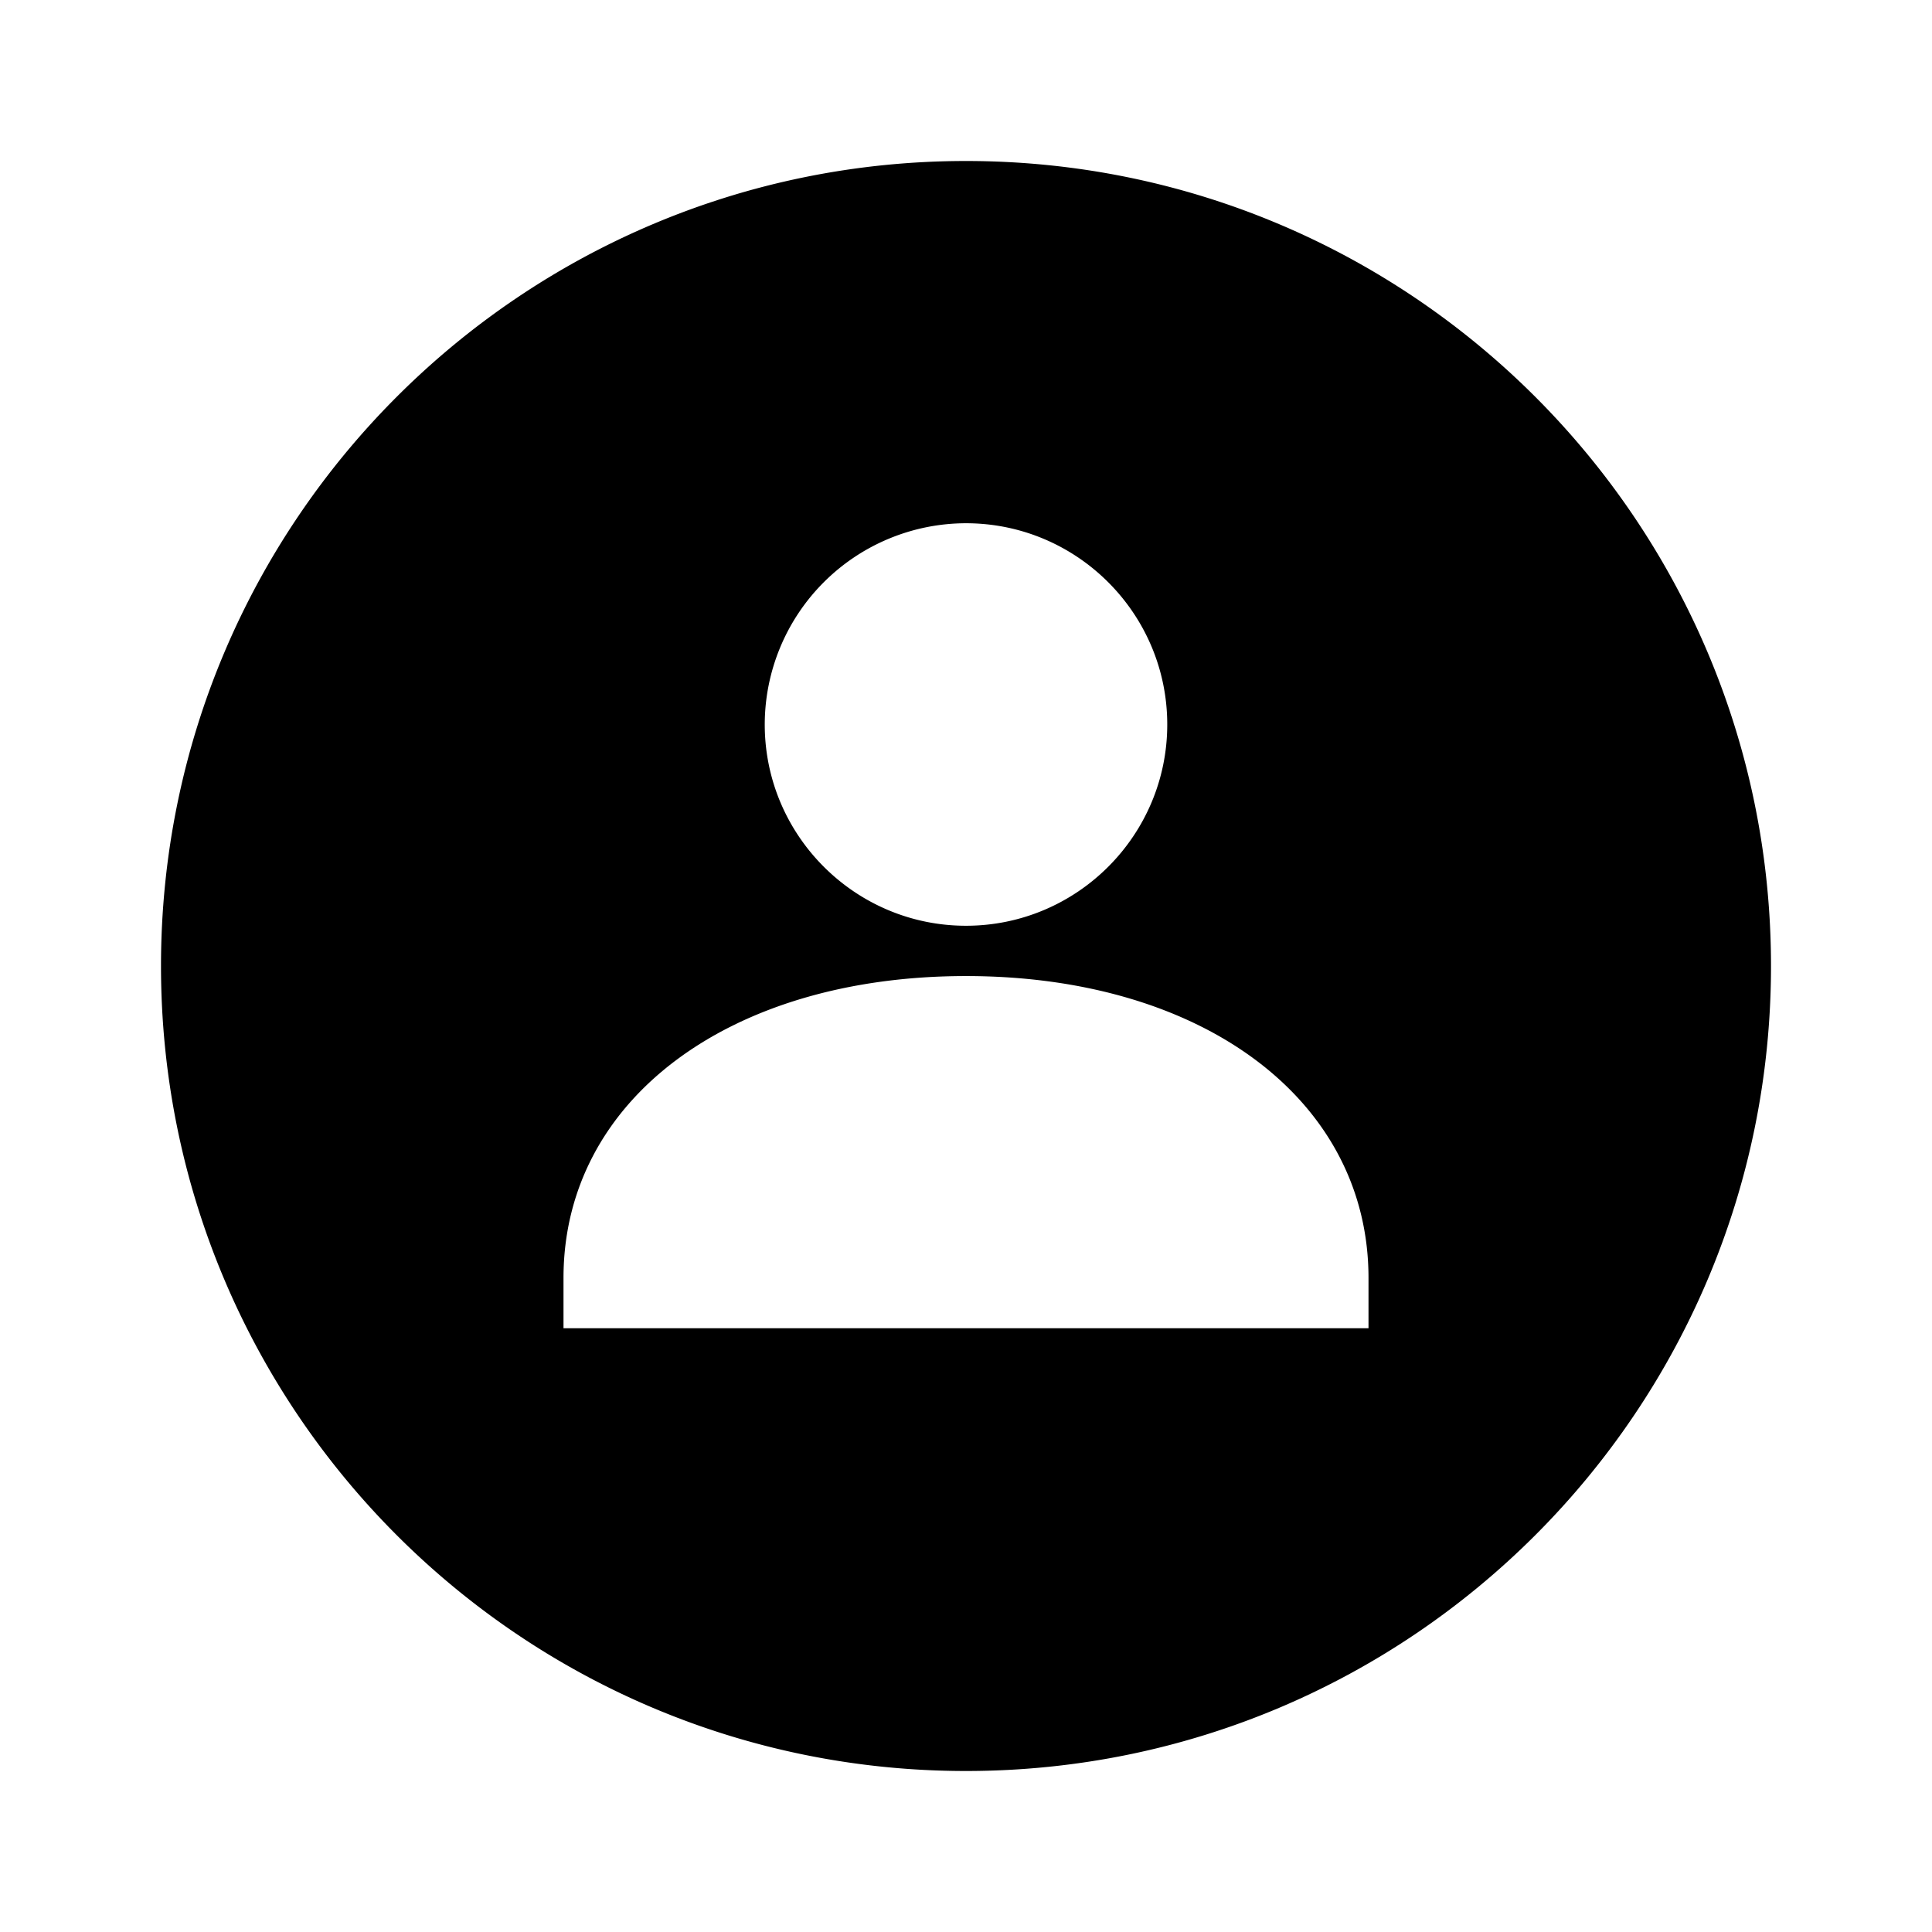 <svg viewBox="0 0 24 24" xmlns="http://www.w3.org/2000/svg"><path fill-rule="evenodd" clip-rule="evenodd" d="M12 22c5.523 0 10-4.477 10-10S17.523 2 12 2 2 6.477 2 12s4.477 10 10 10zm0-10.5c1.379 0 2.5-1.122 2.5-2.5S13.379 6.5 12 6.5A2.503 2.503 0 009.5 9c0 1.378 1.122 2.5 2.5 2.5zm0 .625c-2.944 0-5 1.542-5 3.75v.625h10v-.625c0-2.208-2.056-3.75-5-3.75z" /></svg>
